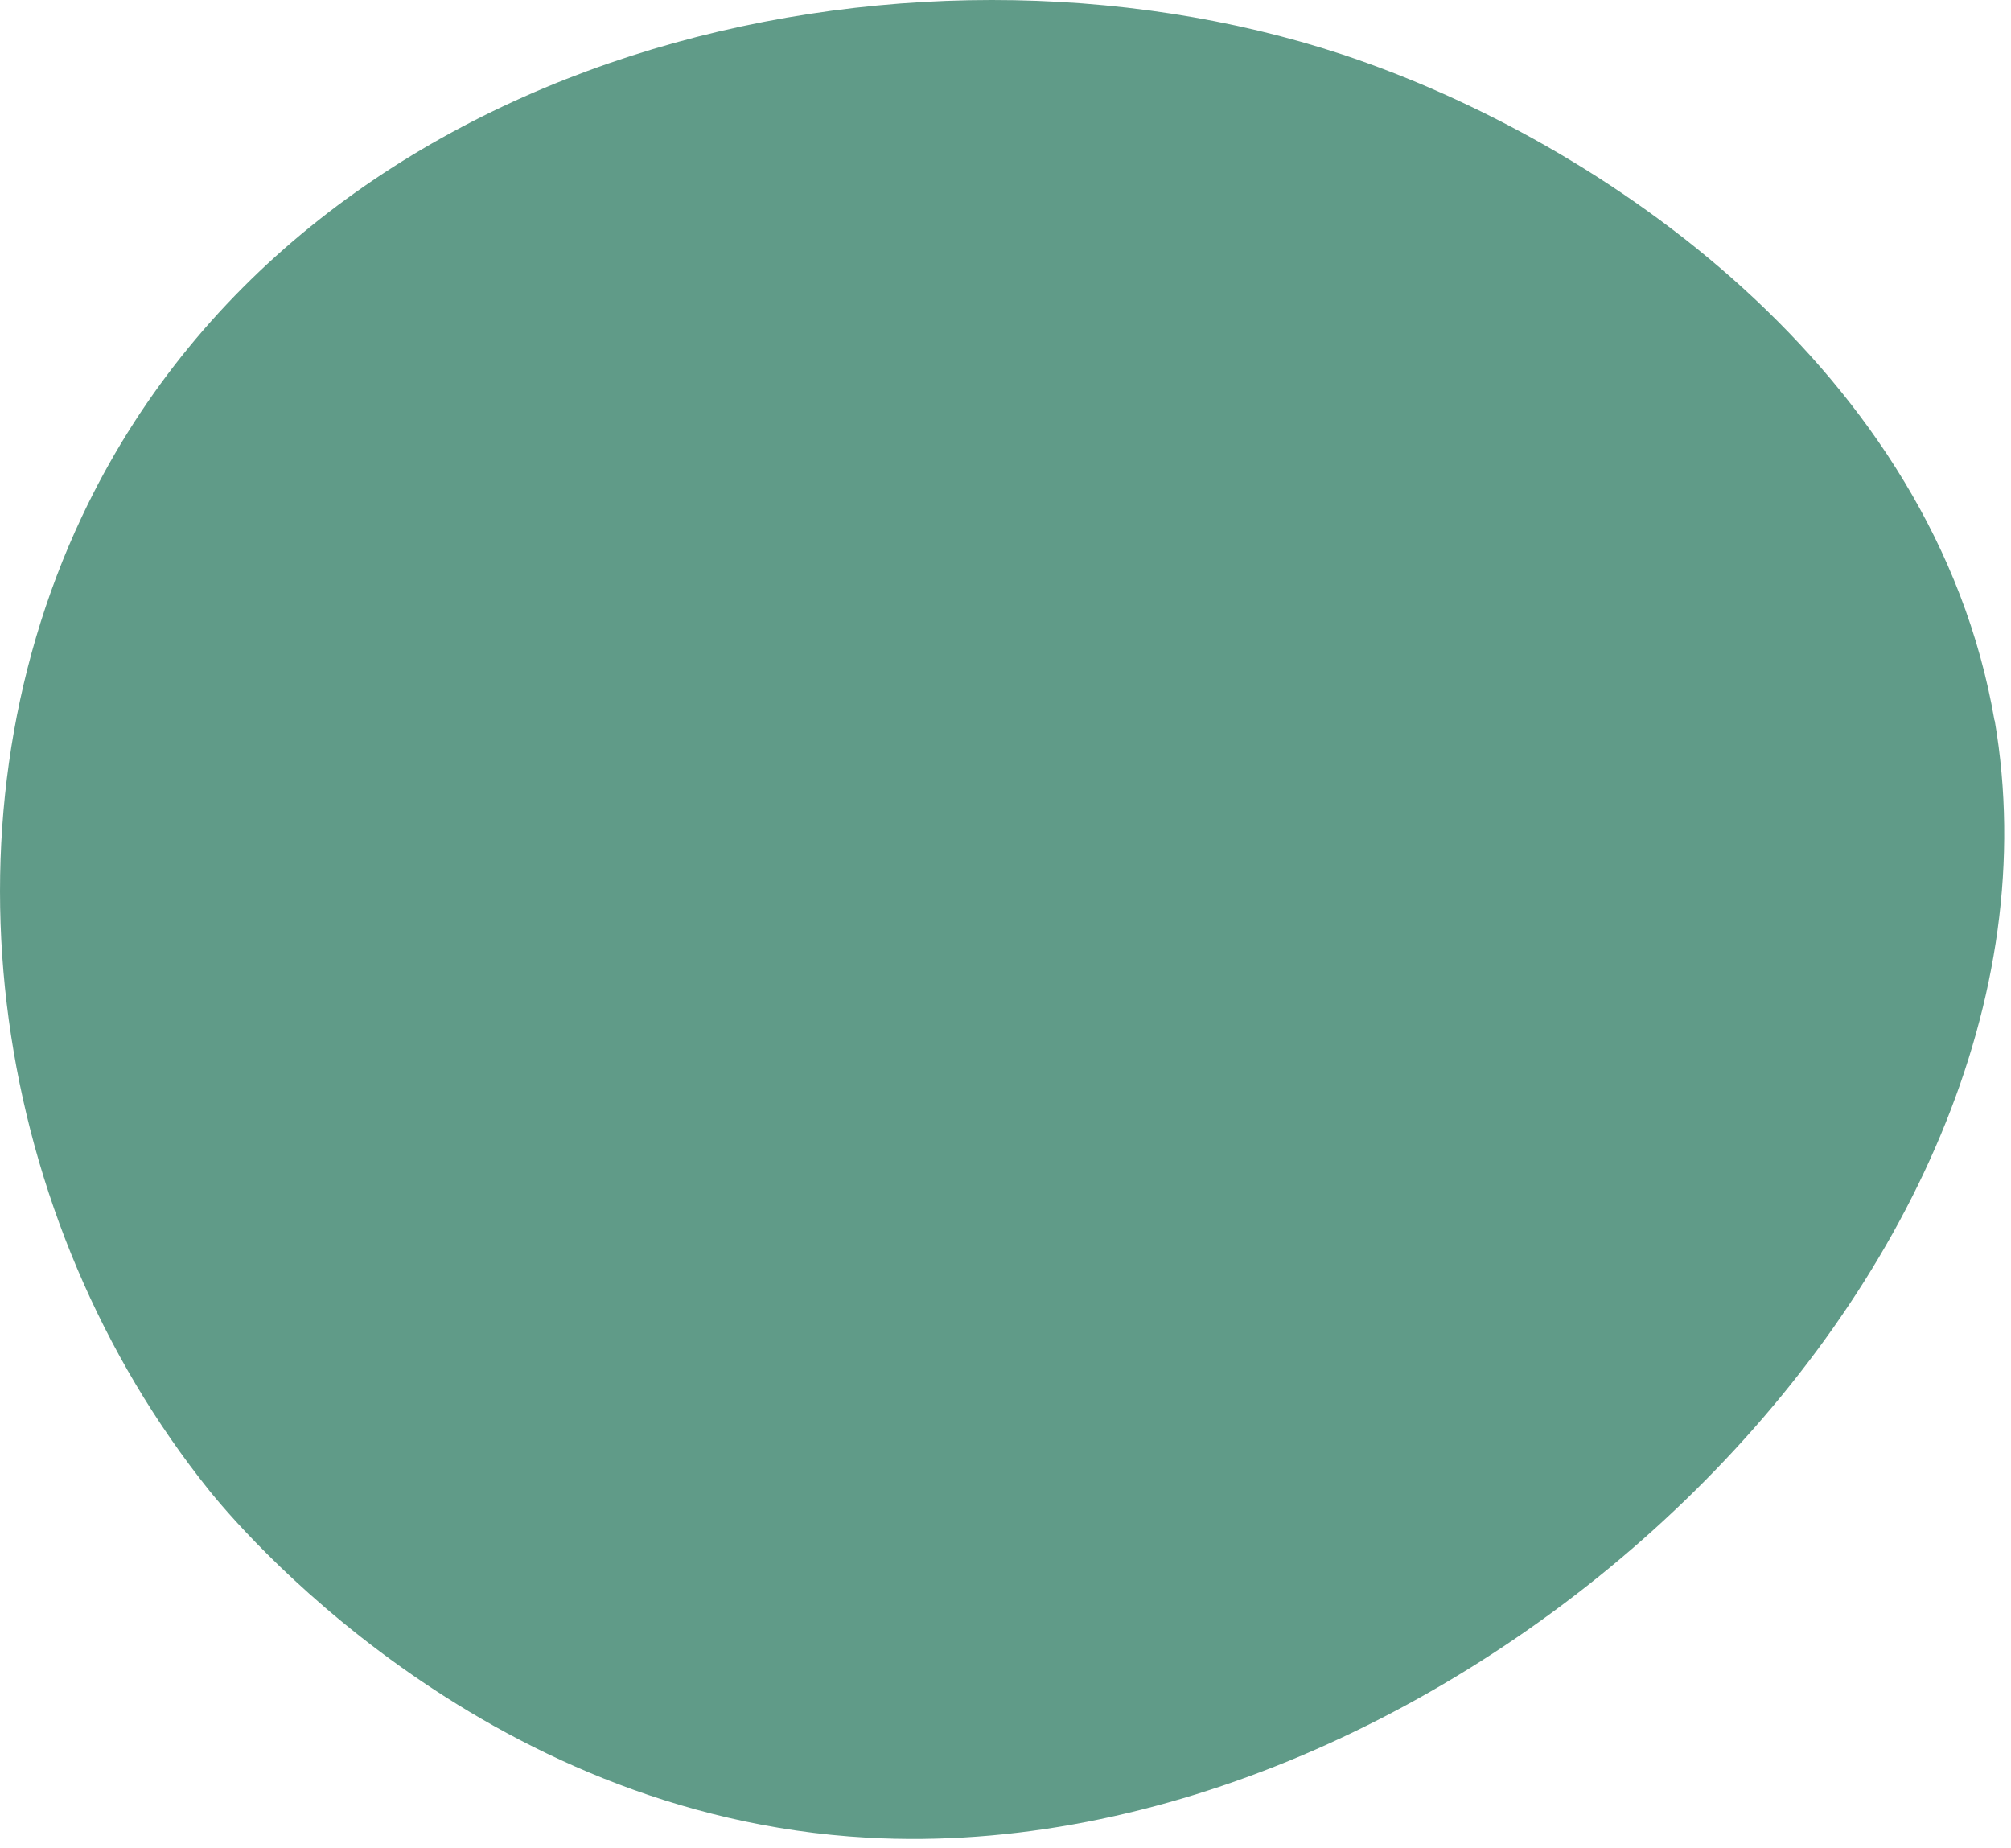 <svg width="37" height="34" viewBox="0 0 37 34" fill="none" xmlns="http://www.w3.org/2000/svg">
<path d="M36.696 13.253C35.594 6.834 29.513 2.595 24.686 0.998C16.65 -1.649 5.561 0.897 1.507 9.503C-1.213 15.272 -0.144 22.442 3.855 27.425C4.29 27.966 8.787 33.405 15.962 33.806C26.658 34.402 38.461 23.515 36.7 13.253H36.696Z" fill="#609B88"/>
</svg>
